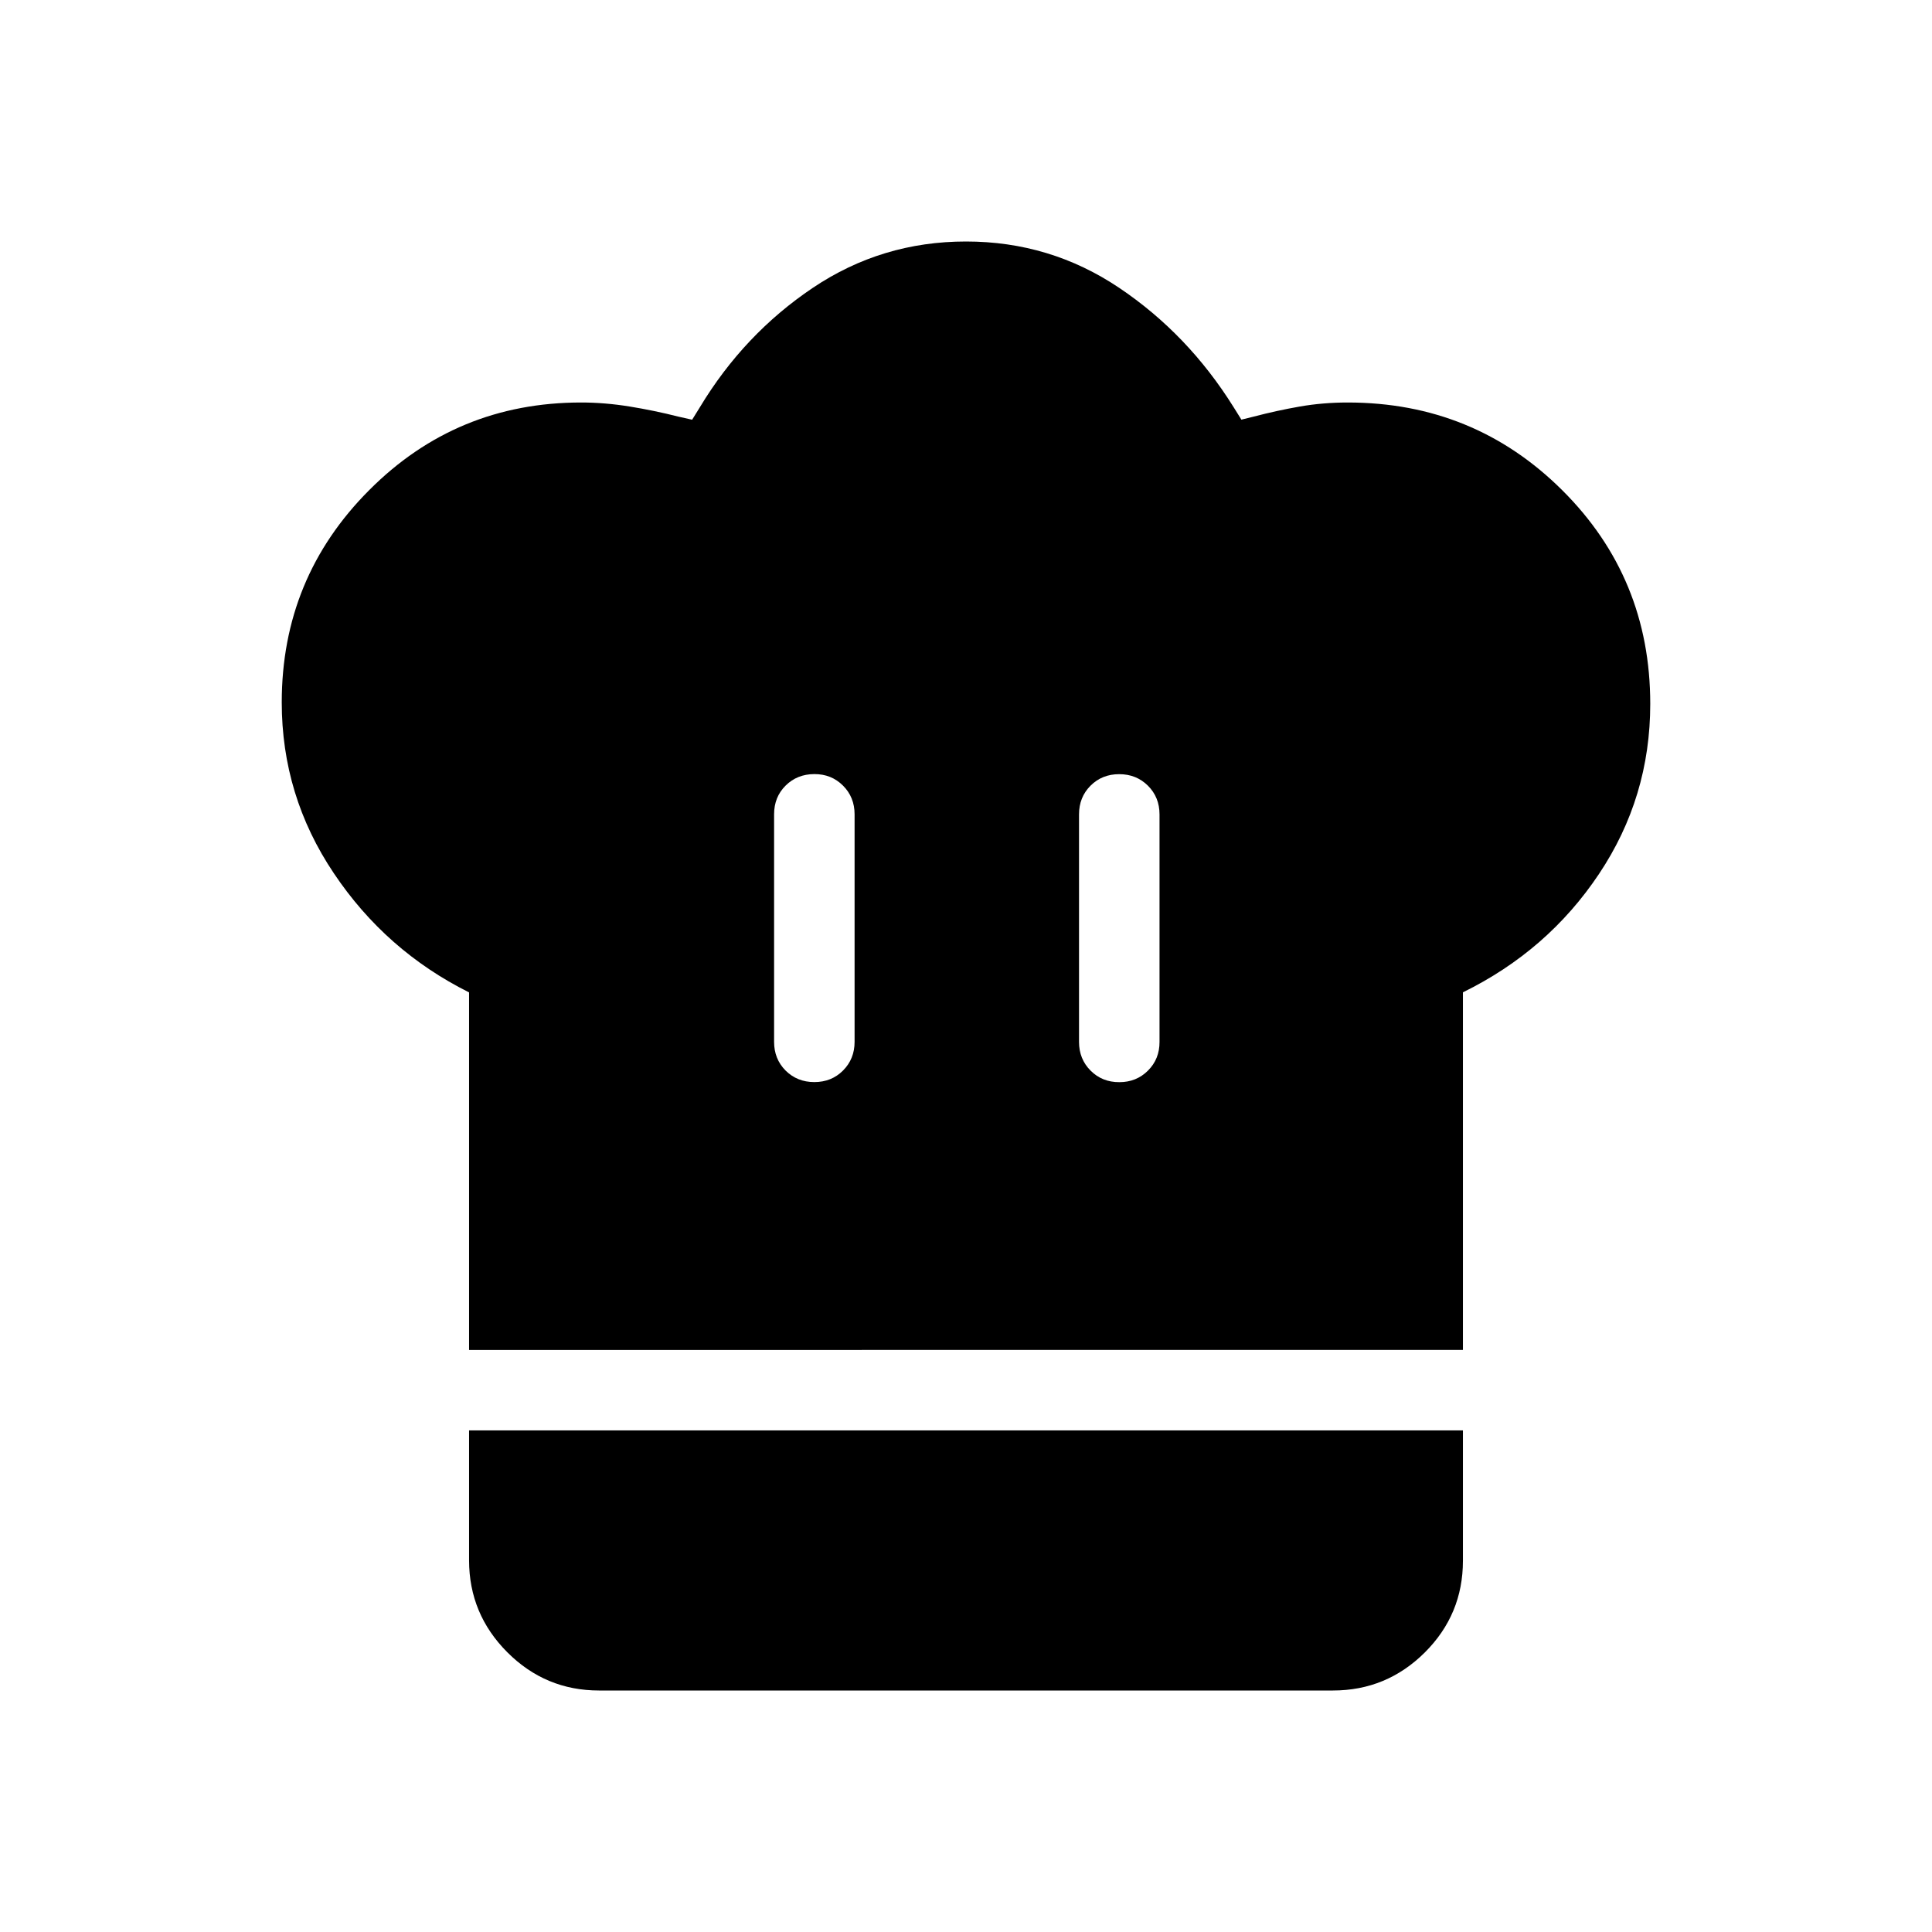<svg xmlns="http://www.w3.org/2000/svg" xmlns:xlink="http://www.w3.org/1999/xlink" width="24" height="24" viewBox="0 0 24 24"><path fill="currentColor" d="M10.116 13.442q.213 0 .356-.143q.144-.144.144-.357v-2.826q0-.213-.144-.357t-.357-.143t-.356.143t-.143.357v2.826q0 .213.143.357q.144.143.357.143M5.827 16.77v-4.442q-1.035-.517-1.68-1.48Q3.5 9.885 3.5 8.725q0-1.548 1.086-2.636Q5.67 5 7.219 5q.295 0 .603.05t.603.125l.173.039l.096-.155q.548-.909 1.404-1.484T12 3t1.902.575t1.423 1.484l.096.154l.154-.038q.286-.075.572-.125t.595-.05q1.568 0 2.663 1.088T20.5 8.744q0 1.16-.637 2.113q-.636.953-1.69 1.47v4.442zm8.078-3.327q.212 0 .356-.144t.143-.356v-2.826q0-.213-.144-.357q-.144-.143-.357-.143t-.356.143t-.143.357v2.826q0 .213.144.357t.357.143M7.442 21q-.666 0-1.14-.475t-.475-1.14v-1.616h12.346v1.619q0 .668-.474 1.14q-.475.472-1.141.472z"/></svg>
